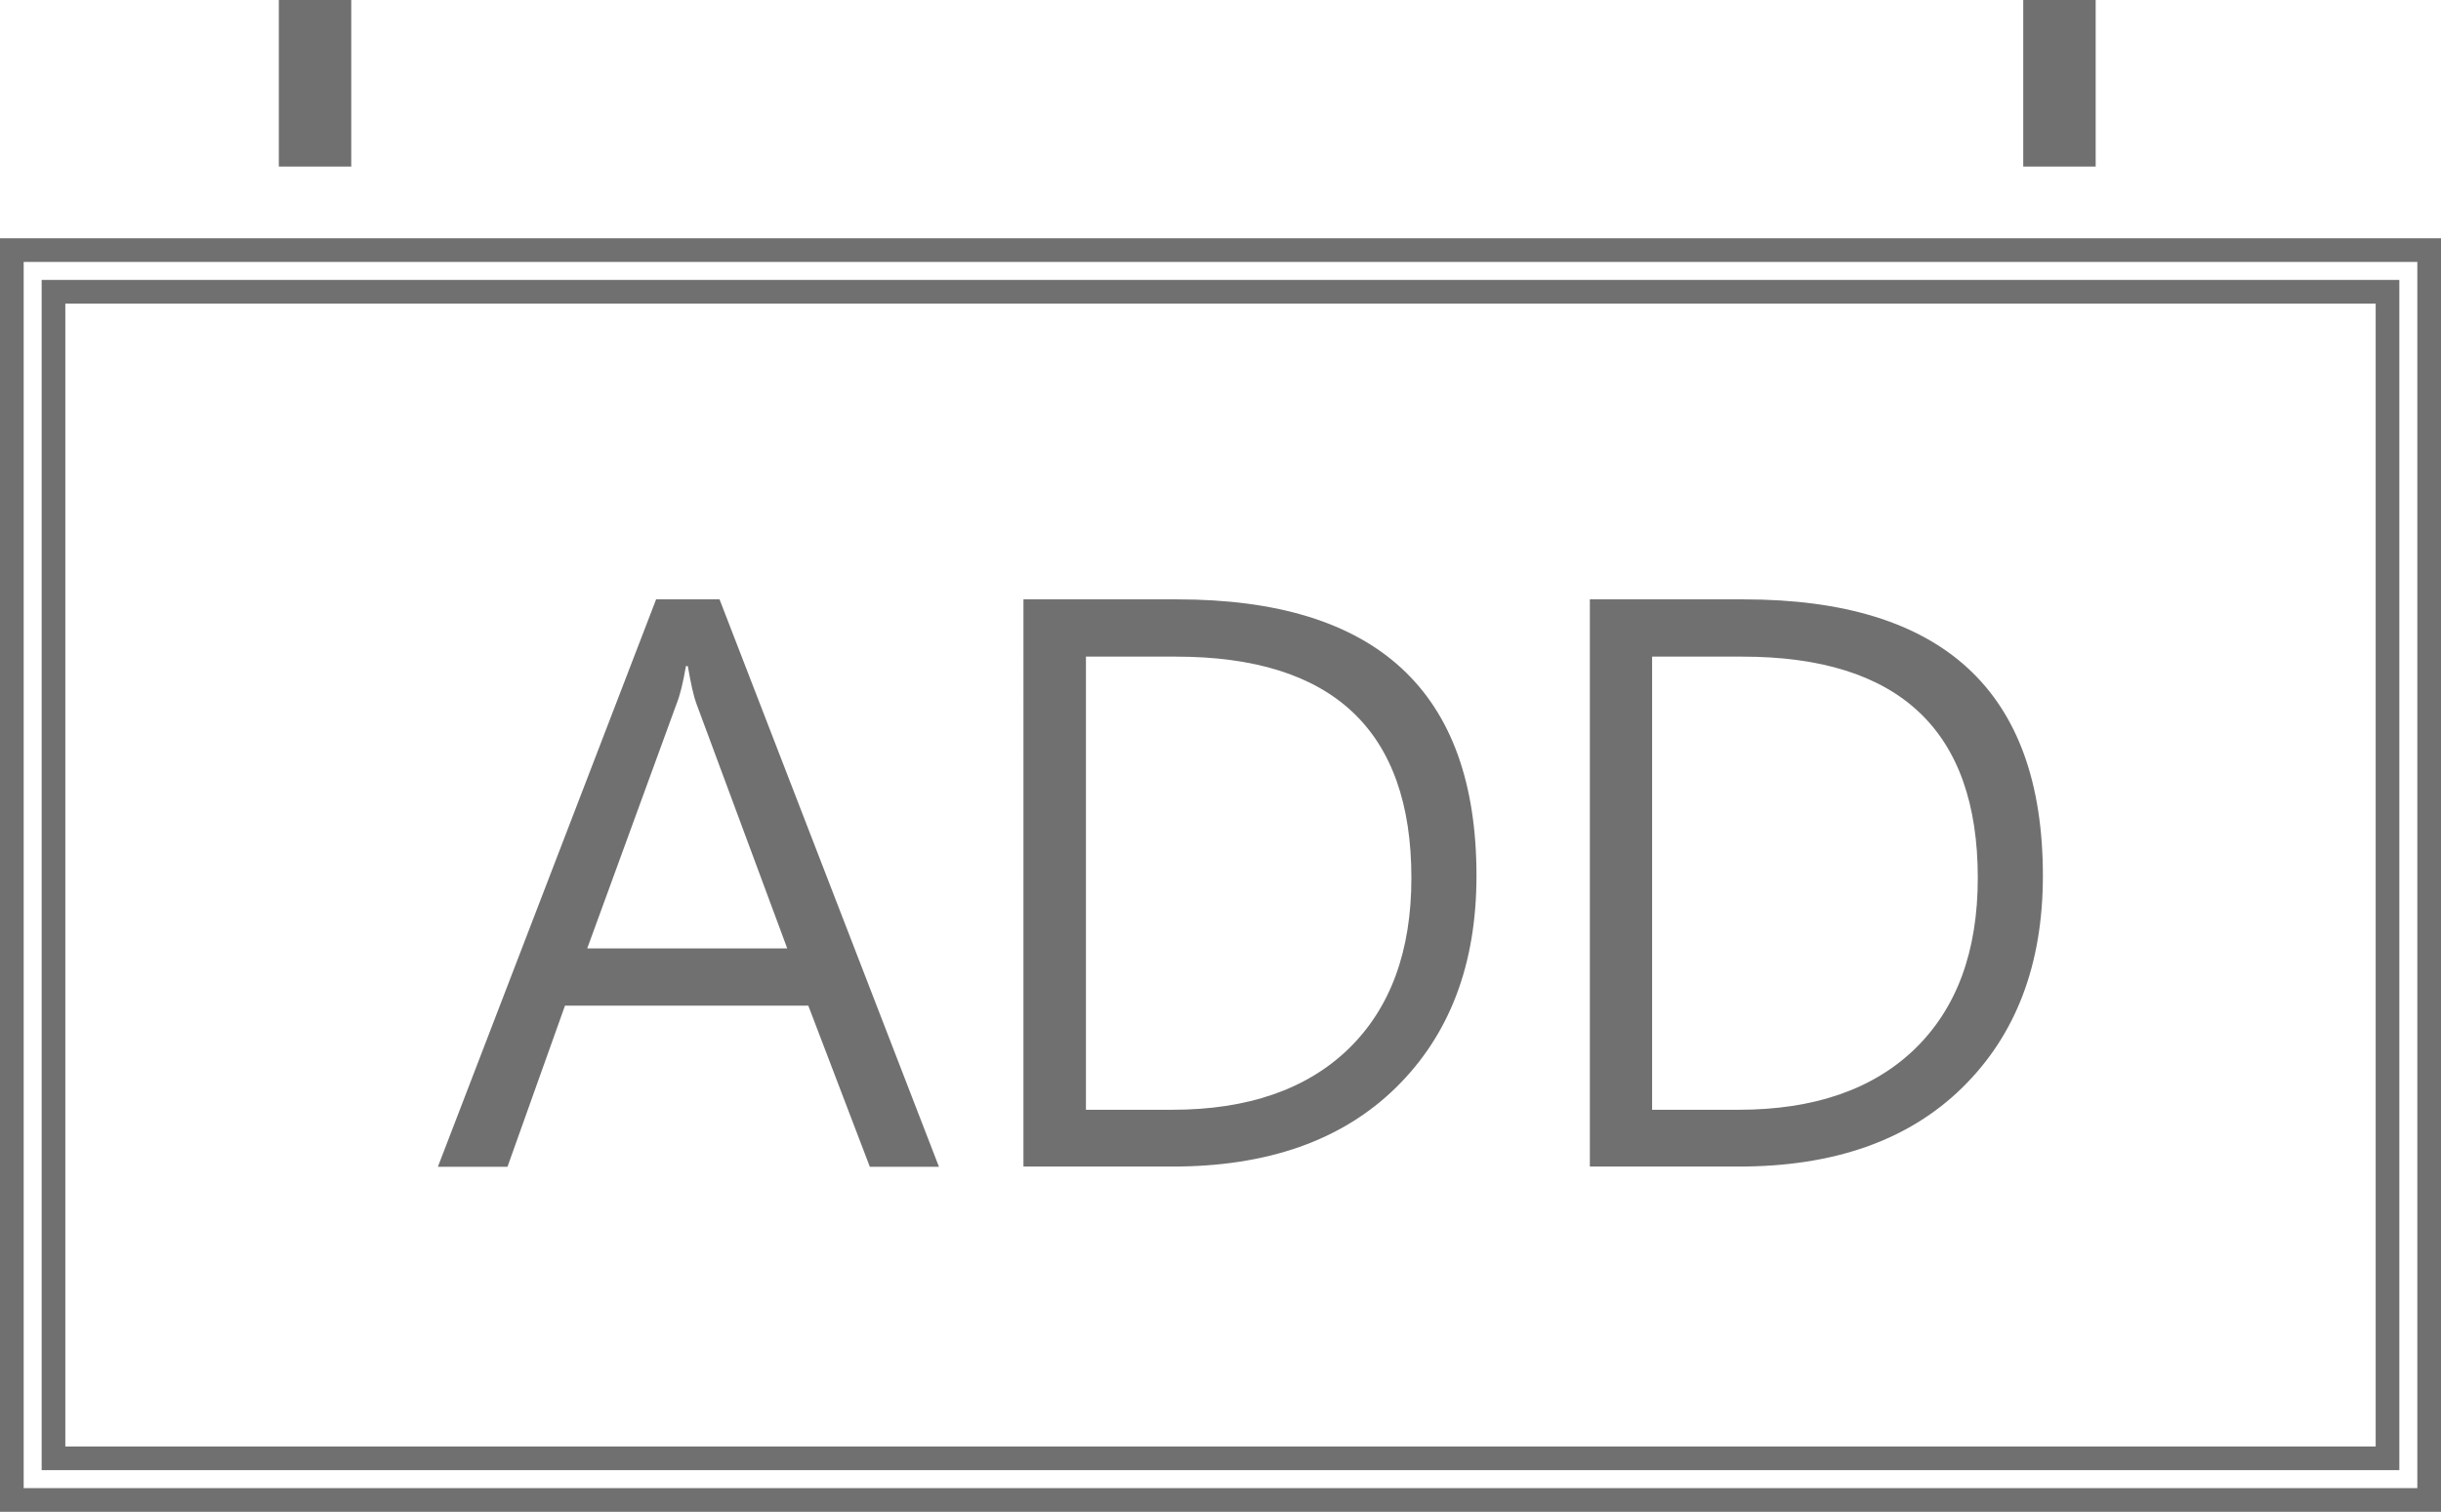 <svg xmlns="http://www.w3.org/2000/svg" viewBox="0 0 103.13 63.89"><style>.st0{fill:#707070}</style><path class="st0" d="M0 10.07V63.9h103.13V10.07H0zm102.13 52.82H1V11.07h101.13v51.82z"/><path class="st0" d="M101.37 11.83H1.76v50.3h99.61v-50.3zm-1 49.3H2.76v-48.3h97.61v48.3z"/><path class="st0" d="M23.87 42.5h10.28l2.6 6.81h2.92L30.4 25.33h-2.68L18.5 49.31h2.94l2.43-6.81zm4.72-12.77c.14-.35.27-.88.39-1.58h.08c.13.76.25 1.29.36 1.58l3.84 10.35h-8.45l3.78-10.35zM58.98 45.96c2.27-2.23 3.4-5.21 3.4-8.95 0-7.79-4.21-11.68-12.64-11.68h-6.5V49.3h6.25c4.06.01 7.22-1.11 9.49-3.34zM45.87 27.75h3.81c6.63 0 9.95 3.12 9.95 9.35 0 3.11-.89 5.51-2.66 7.23-1.77 1.71-4.26 2.57-7.44 2.57h-3.65V27.75zM82.91 45.96c2.27-2.23 3.4-5.21 3.4-8.95 0-7.79-4.21-11.68-12.64-11.68h-6.5V49.3h6.25c4.06.01 7.22-1.11 9.49-3.34zM69.8 27.75h3.81c6.63 0 9.95 3.12 9.95 9.35 0 3.11-.89 5.51-2.66 7.23-1.77 1.71-4.26 2.57-7.44 2.57H69.8V27.75zM11.78 0h3.06v7.04h-3.06zM85.48 0h3.06v7.04h-3.06z"/></svg>
